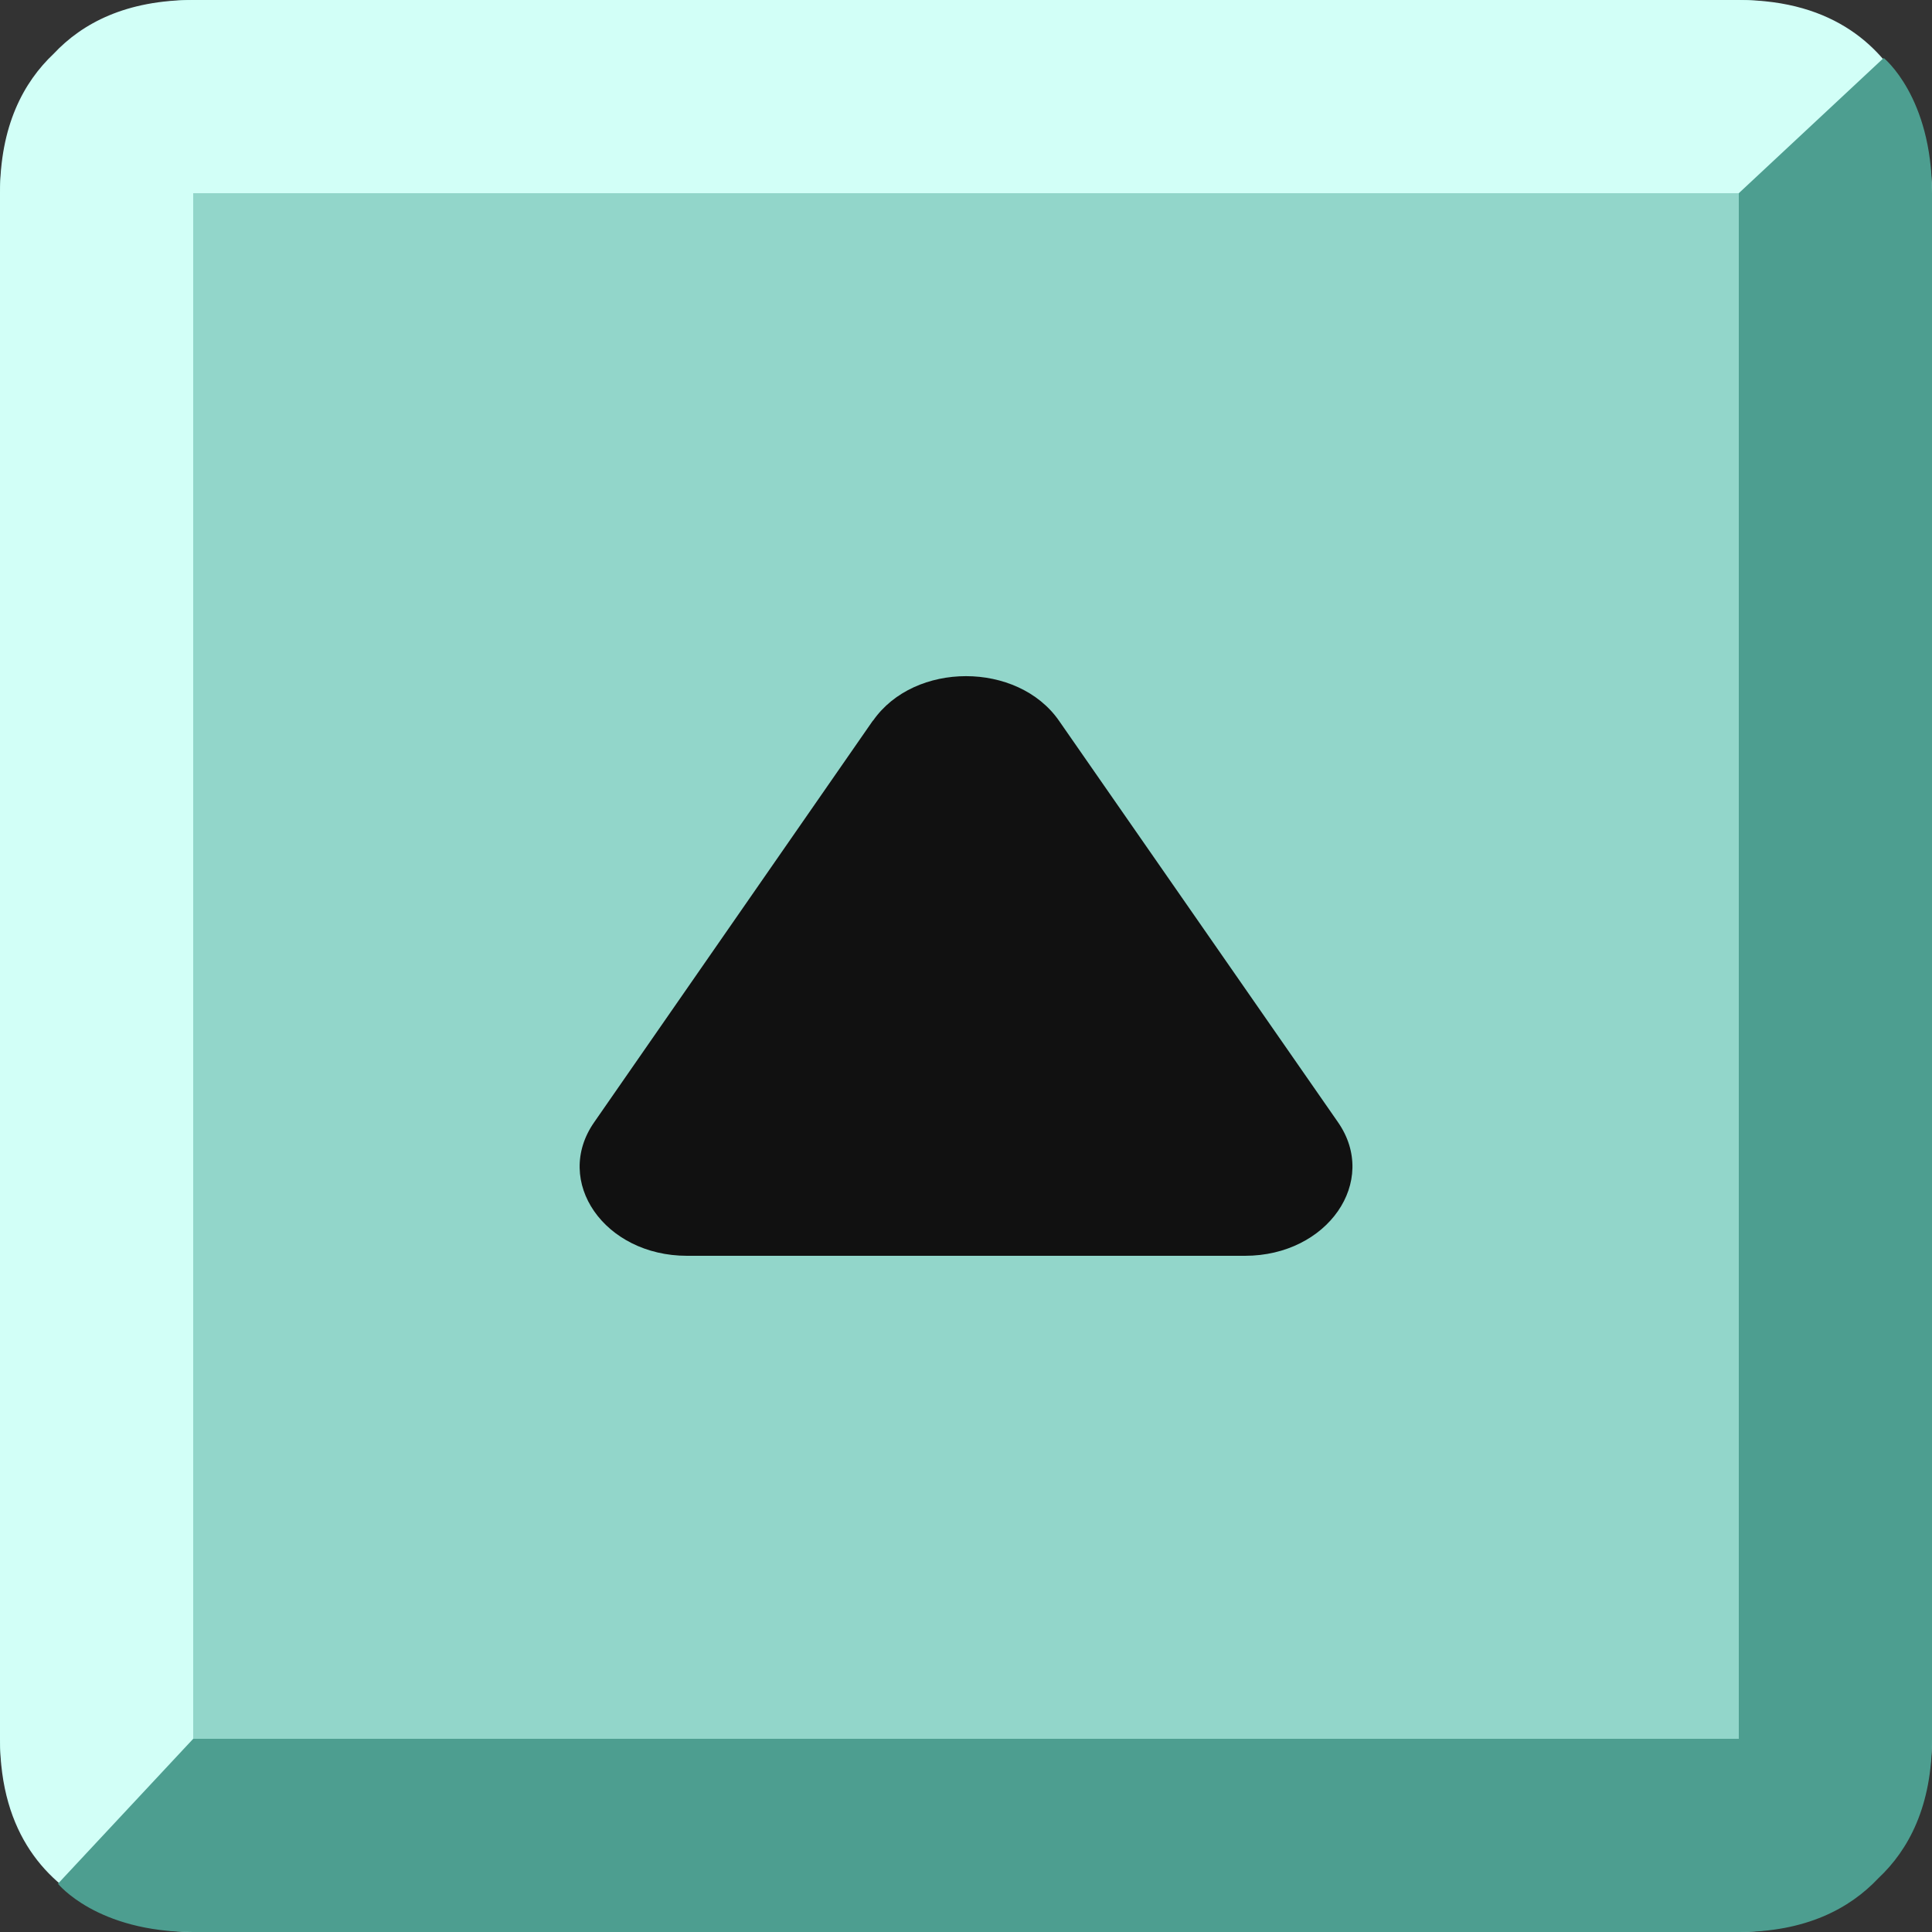 <svg xmlns="http://www.w3.org/2000/svg" width="10" height="10" fill="none" viewBox="0 0 10 10">
    <rect x="0" y="0" width="10" height="10" fill="#333333" stroke="none"/>
    <path fill="#92D6CA" d="M0 1a1 1 0 0 1 1-1h8a1 1 0 0 1 1 1v8a1 1 0 0 1-1 1H1a1 1 0 0 1-1-1V1z"/>
    <path fill="#D2FFF7" fill-rule="evenodd" d="M0 1v8c0 1 1 1 1 1V1h9s0-1-1-1H1C.653 0 .426.12.278.278.121.426 0 .653 0 1z" clip-rule="evenodd"/>
    <path fill="#4D9E90" fill-rule="evenodd" d="M10 1v8c0 .347-.12.574-.278.722C9.574 9.879 9.347 10 9 10H1c-.5 0-.7-.25-.7-.25L1 9h8V1l.75-.7s.25.2.25.7z" clip-rule="evenodd"/>
    <path fill="#111" d="M4.519 3.73c.214-.307.748-.307.962 0l1.444 2.078c.214.307-.054.692-.481.692H3.556c-.427 0-.695-.385-.48-.692L4.518 3.73z"/>
</svg>

